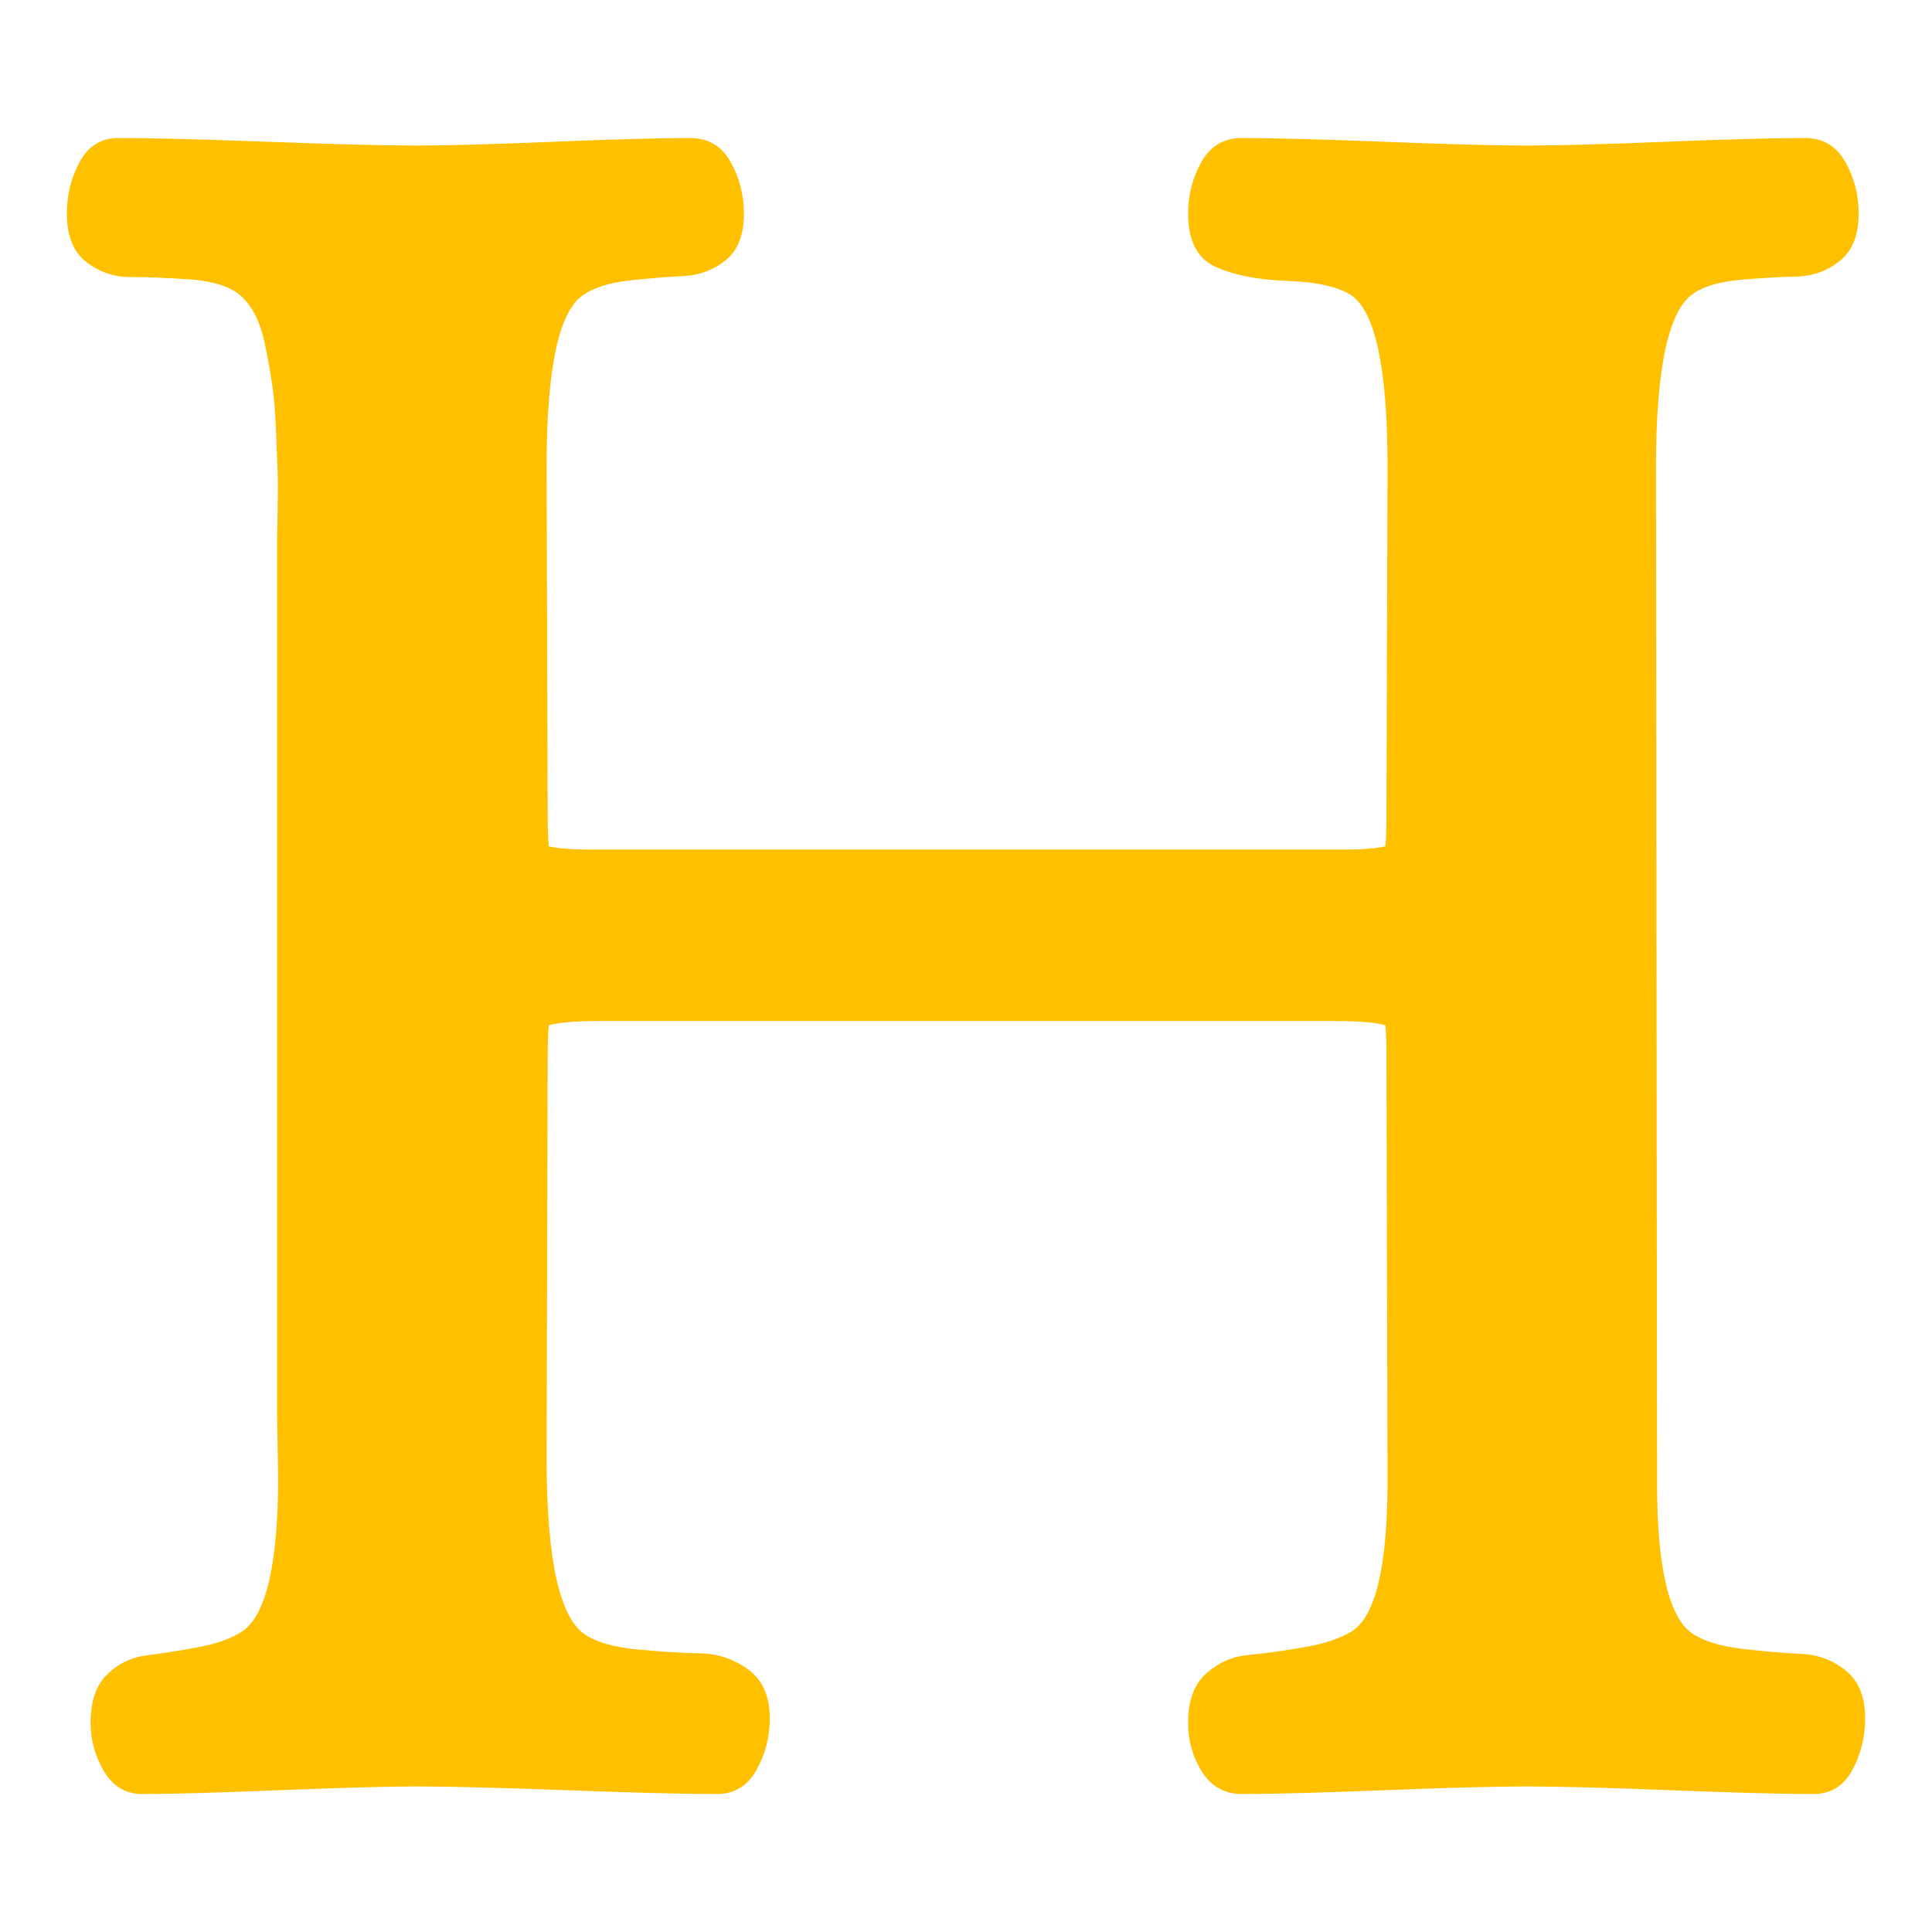<?xml version="1.0" encoding="utf-8"?>
<!-- Generator: Adobe Illustrator 21.1.0, SVG Export Plug-In . SVG Version: 6.00 Build 0)  -->
<svg version="1.1" id="Layer_1" xmlns="http://www.w3.org/2000/svg" xmlns:xlink="http://www.w3.org/1999/xlink" x="0px" y="0px"
	 viewBox="0 0 1792 1792" style="enable-background:new 0 0 1792 1792;" xml:space="preserve">
<style type="text/css">
	.st0{fill:#FFC000;}
</style>
<path class="st0" d="M1682,1664c-29.3,0-73.5-1.2-132.5-3.5S1446,1657,1416,1657c-29.3,0-73.3,1.2-132,3.5s-102.7,3.5-132,3.5
	c-16,0-28.3-6.8-37-20.5s-13-28.8-13-45.5c0-20.7,5.7-36,17-46s24.3-15.7,39-17s31.7-3.7,51-7s34.3-8.3,45-15c22-14,33-60.7,33-140
	l-1-391c0-14-0.3-24.3-1-31c-8.7-2.7-25.3-4-50-4H560c-25.3,0-42.3,1.3-51,4c-0.7,6.7-1,17-1,31l-1,371c0,94.7,12.3,149.3,37,164
	c10.7,6.7,26.7,11,48,13s40.3,3.2,57,3.5s31.7,5.3,45,15s20,24.8,20,45.5c0,17.3-4.2,33.3-12.5,48s-20.5,22-36.5,22
	c-31.3,0-77.8-1.2-139.5-3.5S417.7,1657,387,1657c-28.7,0-71.3,1.2-128,3.5s-99,3.5-127,3.5c-15.3,0-27.2-7-35.5-21S84,1614,84,1598
	c0-20,5.2-35,15.5-45s22.3-15.8,36-17.5s29.5-4.2,47.5-7.5s32-8.3,42-15c22-15.3,33-63,33-143l-1-57V500c0-2,0.2-10.7,0.5-26
	s0.3-27.5,0-36.5s-0.8-21.8-1.5-38.5c-0.7-16.7-1.8-30.7-3.5-42s-3.8-23.5-6.5-36.5s-6.3-23.5-11-31.5s-10-14-16-18
	c-10-6.7-25-10.7-45-12s-37.7-2-53-2s-29-4.7-41-14s-18-24.3-18-45c0-17.3,4-33.3,12-48s20-22,36-22c30.7,0,76.8,1.2,138.5,3.5
	S356.3,135,387,135c28,0,70.2-1.2,126.5-3.5S612,128,640,128c16.7,0,29.2,7.3,37.5,22s12.5,30.7,12.5,48c0,20-5.7,34.5-17,43.5
	s-24.2,13.8-38.5,14.5c-14.3,0.7-30.8,2-49.5,4s-33,6.3-43,13c-23.3,14-35,67.3-35,160l1,320c0,14,0.3,24.7,1,32c8.7,2,21.7,3,39,3
	h699c16.7,0,29.3-1,38-3c0.7-7.3,1-18,1-32l1-320c0-92.7-11.7-146-35-160c-12-7.3-31.5-11.5-58.5-12.5s-49-5.3-66-13
	S1102,223.3,1102,198c0-17.3,4.2-33.3,12.5-48s20.8-22,37.5-22c29.3,0,73.3,1.2,132,3.5s102.7,3.5,132,3.5c28.7,0,71.7-1.2,129-3.5
	s100.3-3.5,129-3.5c16.7,0,29.2,7.3,37.5,22s12.5,30.7,12.5,48c0,20-5.8,34.7-17.5,44s-25,14.2-40,14.5s-32.2,1.3-51.5,3
	s-34,5.8-44,12.5c-23.3,15.3-35,69-35,161l1,943c0,79.3,11.3,126,34,140c10.7,6.7,26,11.2,46,13.5s37.8,3.8,53.5,4.5
	s29.5,5.8,41.5,15.5s18,24.5,18,44.5c0,17.3-4,33.3-12,48S1698,1664,1682,1664z"/>
</svg>
